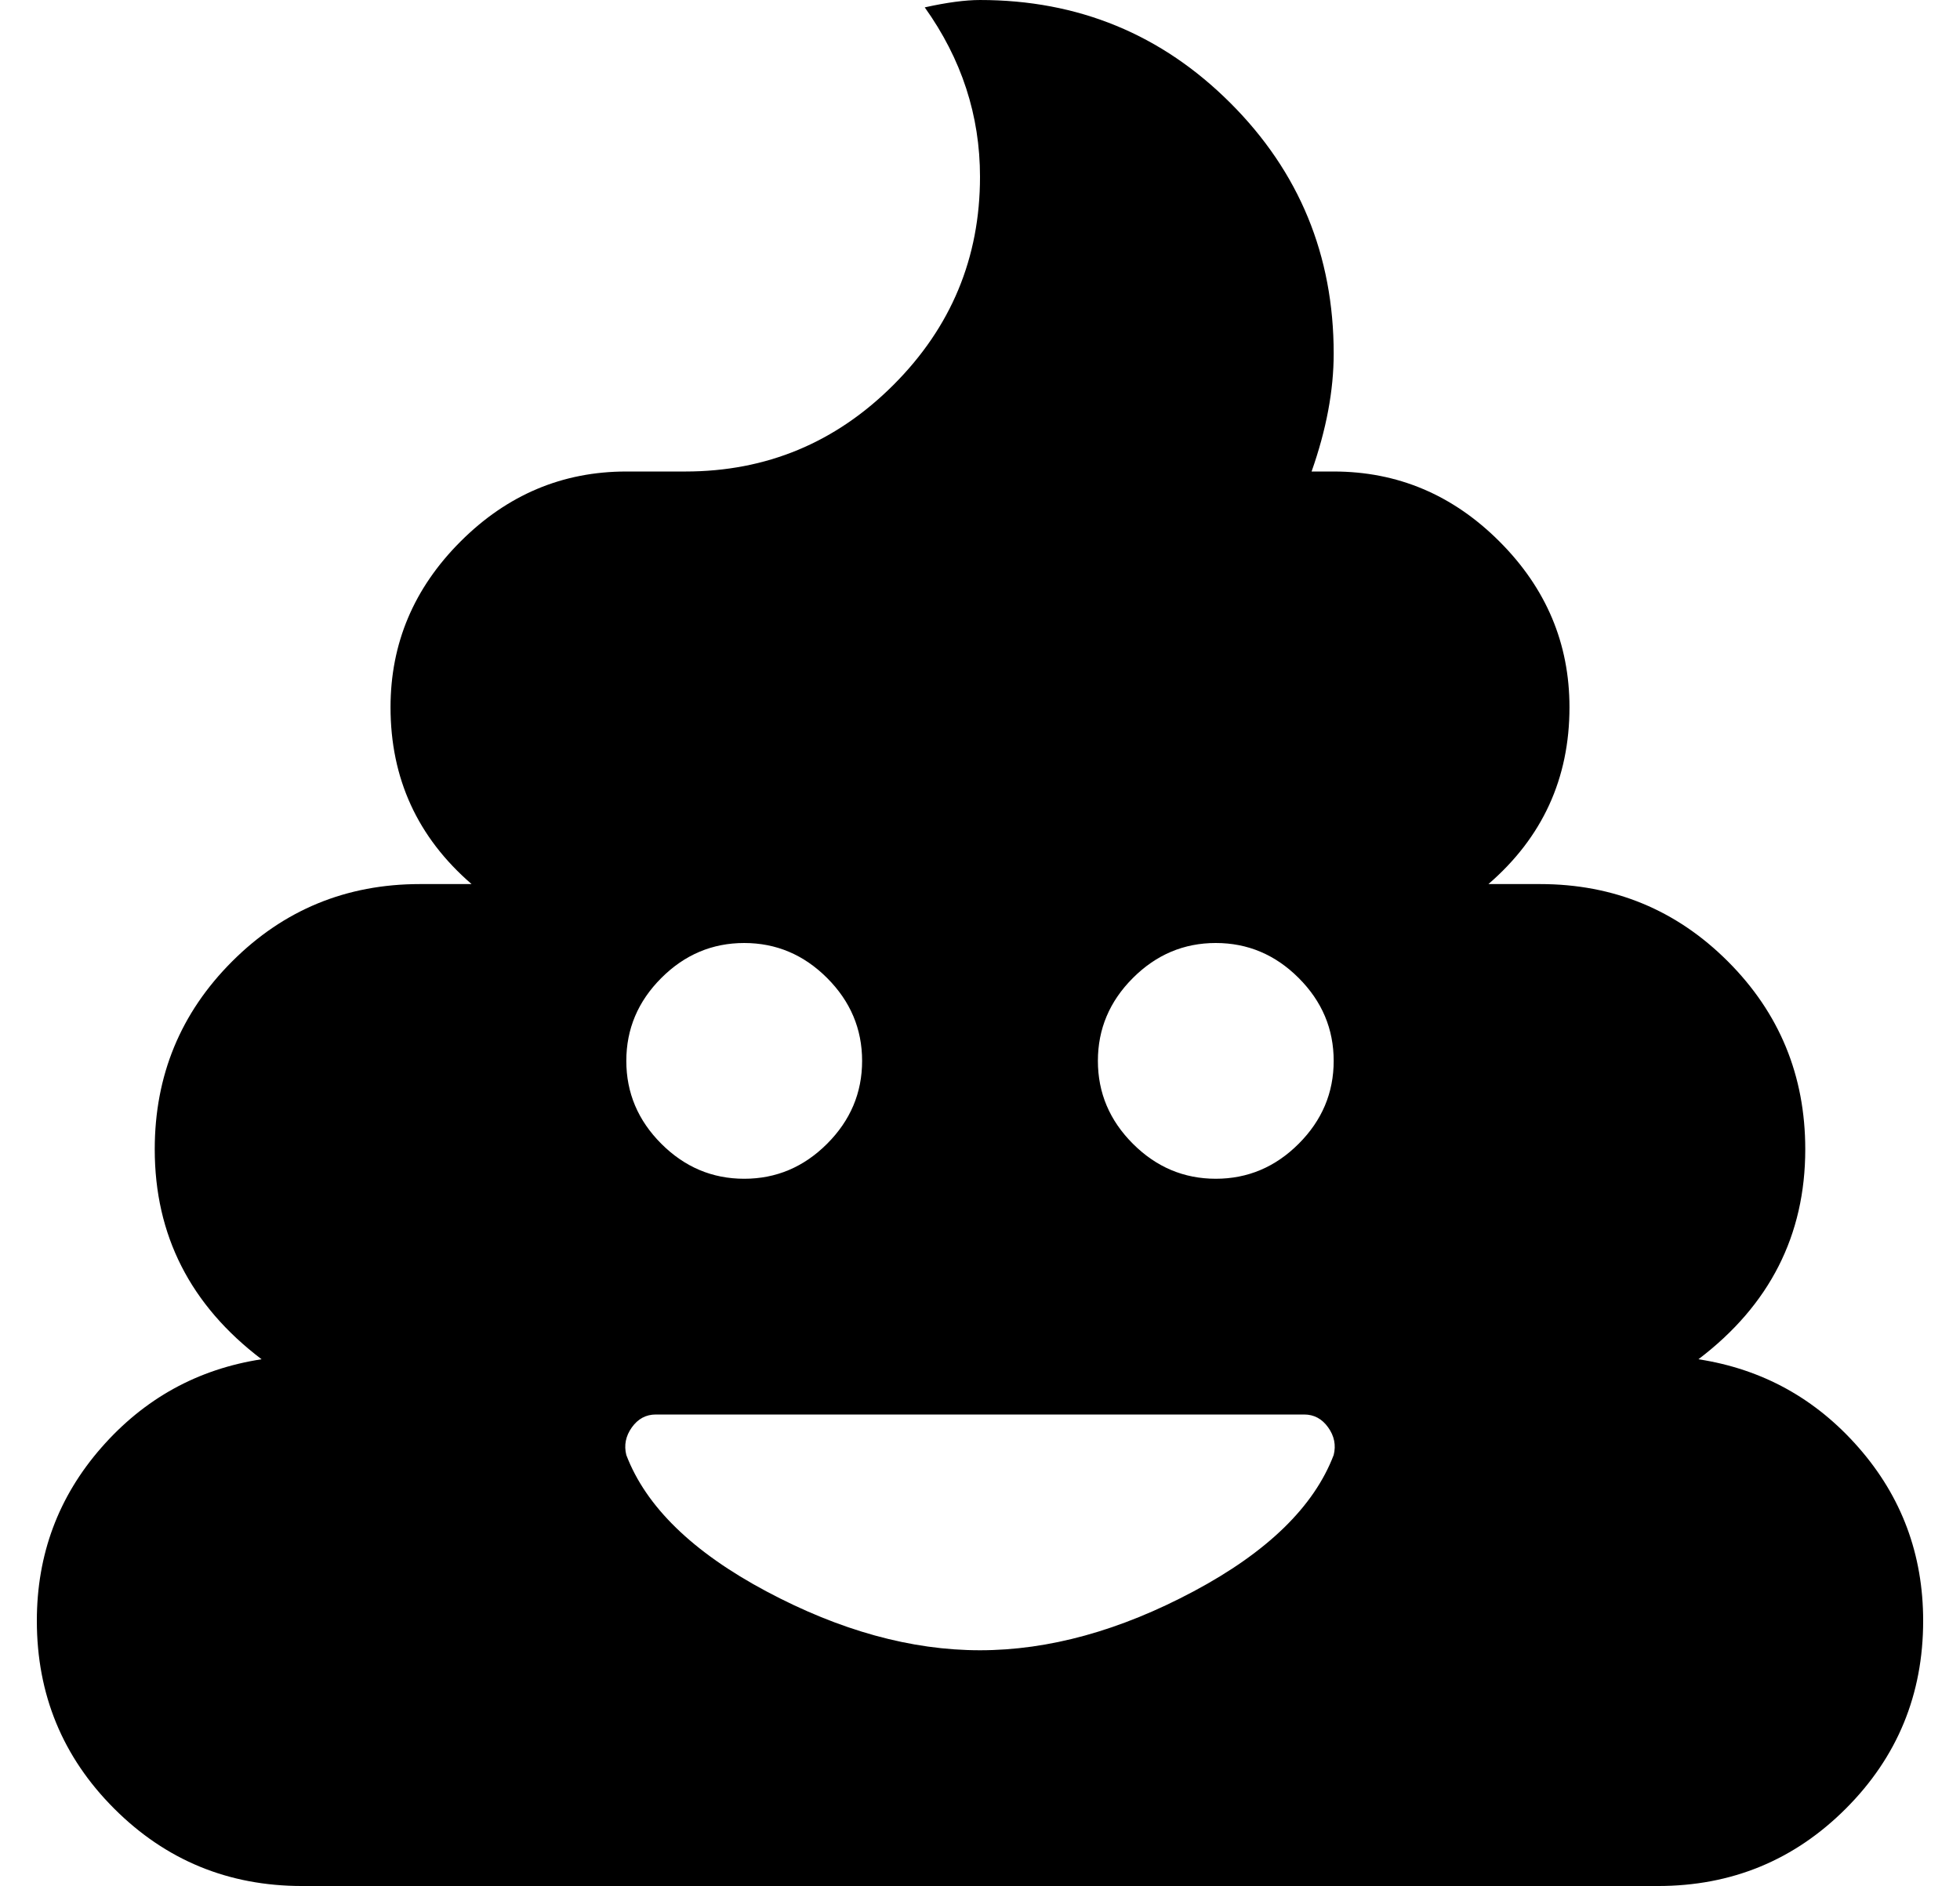 <?xml version="1.0" standalone="no"?>
<!DOCTYPE svg PUBLIC "-//W3C//DTD SVG 1.1//EN" "http://www.w3.org/Graphics/SVG/1.1/DTD/svg11.dtd" >
<svg xmlns="http://www.w3.org/2000/svg" xmlns:xlink="http://www.w3.org/1999/xlink" version="1.1" viewBox="-10 0 532 512">
   <path fill="currentColor"
d="M451 369q26 4 43.5 24t17.5 47q0 30 -21 51t-51 21h-368q-30 0 -51 -21t-21 -51q0 -27 17.5 -47t43.5 -24q-29 -22 -29 -57q0 -30 21 -51t51 -21h14q-22 -19 -22 -48q0 -26 19 -45t45 -19h16q33 0 56.5 -23.5t23.5 -56.5q0 -25 -15 -46q9 -2 15 -2q40 0 68 28t28 68
q0 15 -6 32h6q26 0 45 19t19 45q0 29 -22 48h14q30 0 51 21t21 51q0 35 -29 57zM192 256q-13 0 -22.5 9.5t-9.5 22.5t9.5 22.5t22.5 9.5t22.5 -9.5t9.5 -22.5t-9.5 -22.5t-22.5 -9.5zM352 395q1 -4 -1.5 -7.5t-6.5 -3.5h-176q-4 0 -6.5 3.5t-1.5 7.5q8 21 38 37t58 16
t58 -16t38 -37zM320 320q13 0 22.5 -9.5t9.5 -22.5t-9.5 -22.5t-22.5 -9.5t-22.5 9.5t-9.5 22.5t9.5 22.5t22.5 9.5z" />
</svg>
